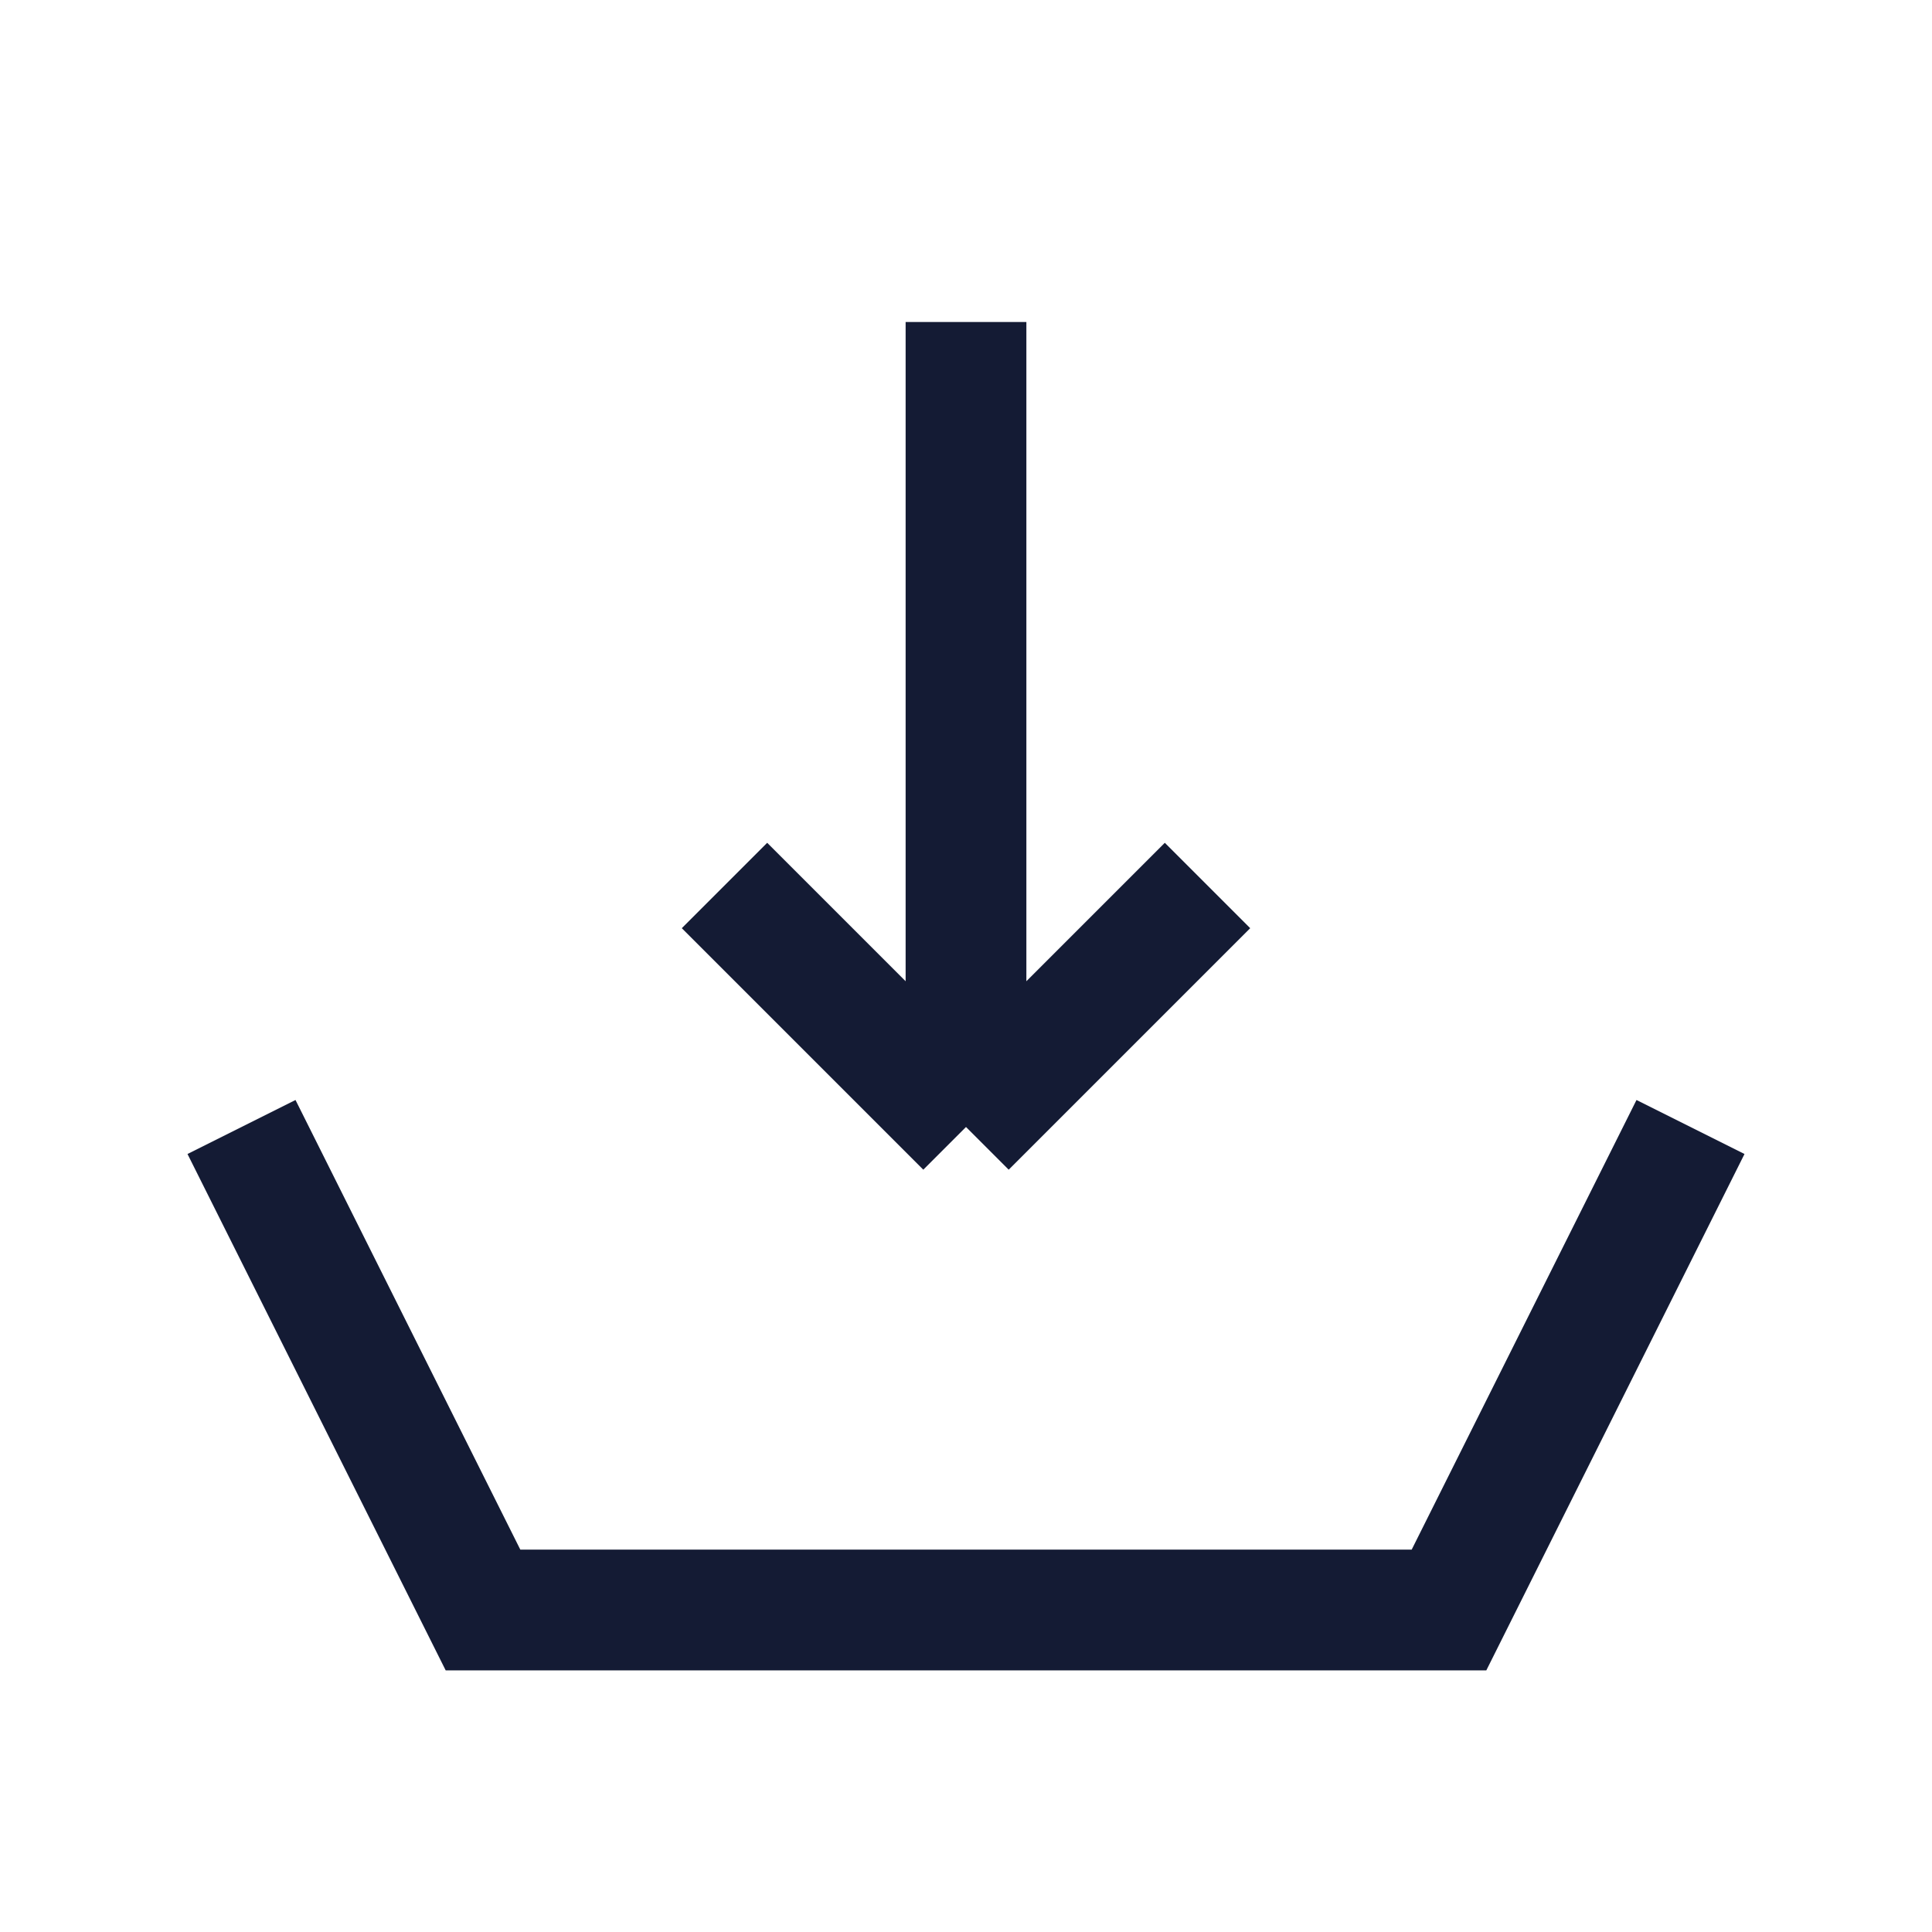 <svg width="24" height="24" viewBox="0 0 24 24" fill="none" xmlns="http://www.w3.org/2000/svg">
<path d="M3 14L6 20H18L21 14" stroke="#141B34" stroke-width="1.5"/>
<path d="M12 14L12 4M12 14L9 11M12 14L15 11" stroke="#141B34" stroke-width="1.5"/>
</svg>
